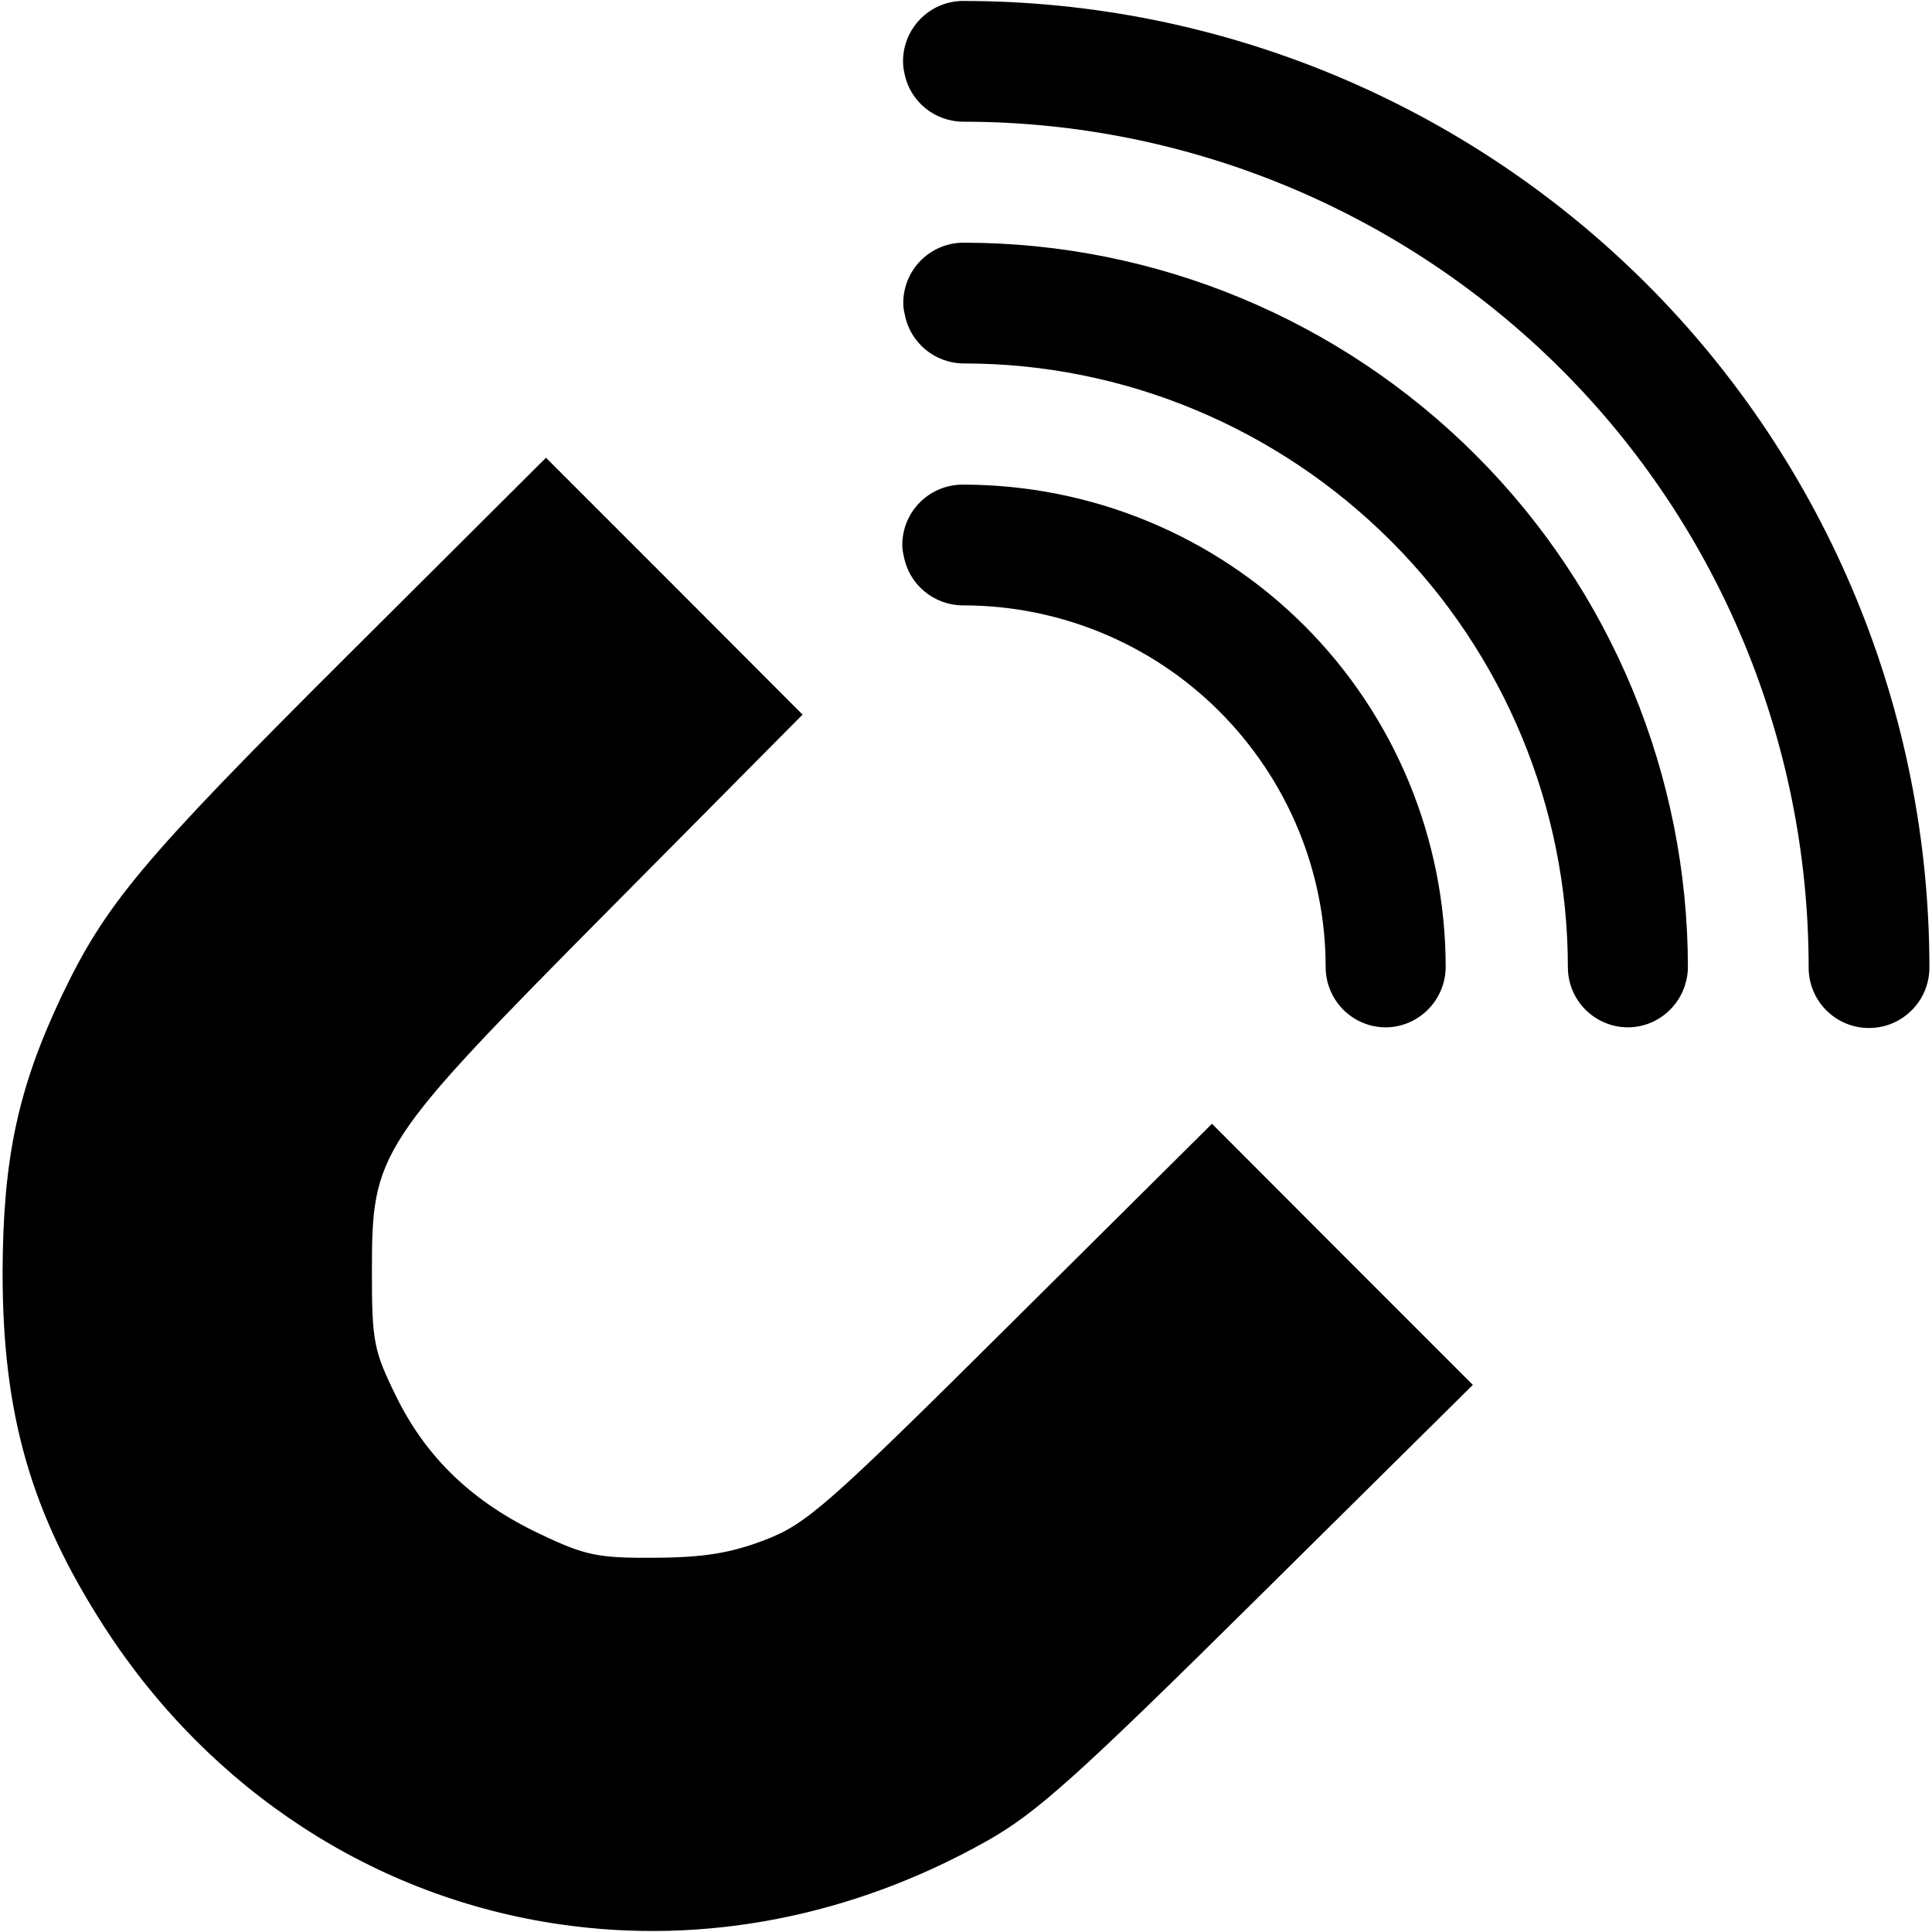 <?xml version="1.0" encoding="UTF-8"?>
<svg xmlns="http://www.w3.org/2000/svg" xmlns:xlink="http://www.w3.org/1999/xlink" width="32" height="32" viewBox="0 0 32 32" version="1.1">
<g id="surface1">
<path style=" stroke:none;fill-rule:evenodd;fill:rgb(0%,0%,0%);fill-opacity:1;" d="M 15.934 0.016 C 15.391 0.027 14.957 0.473 14.957 1.016 C 14.957 1.082 14.965 1.148 14.98 1.211 C 15.07 1.68 15.48 2.016 15.961 2.016 C 19.672 2.016 23.234 3.496 25.863 6.121 C 28.488 8.746 29.957 12.312 29.957 16.027 C 29.957 16.578 30.402 17.027 30.957 17.027 C 31.508 17.027 31.957 16.578 31.957 16.027 C 31.957 11.785 30.273 7.703 27.273 4.703 C 24.27 1.703 20.199 0.016 15.957 0.016 C 15.949 0.016 15.941 0.016 15.934 0.016 Z M 15.934 4.02 C 15.391 4.035 14.961 4.477 14.961 5.02 C 14.961 5.078 14.969 5.141 14.984 5.199 C 15.07 5.676 15.484 6.02 15.969 6.02 C 18.621 6.02 21.156 7.082 23.035 8.957 C 24.91 10.832 25.969 13.375 25.969 16.027 C 25.973 16.57 26.41 17.008 26.953 17.016 C 27.5 17.02 27.945 16.578 27.957 16.031 C 27.957 12.848 26.695 9.789 24.445 7.539 C 22.195 5.289 19.145 4.02 15.965 4.02 C 15.957 4.02 15.949 4.02 15.934 4.02 Z M 15.918 8.027 C 15.375 8.043 14.945 8.484 14.945 9.027 C 14.945 9.086 14.953 9.148 14.969 9.207 C 15.055 9.684 15.469 10.027 15.953 10.027 C 17.543 10.027 19.07 10.656 20.195 11.781 C 21.32 12.906 21.957 14.426 21.957 16.016 C 21.957 16.57 22.406 17.02 22.961 17.016 C 23.504 17.008 23.941 16.562 23.945 16.02 C 23.945 13.898 23.105 11.863 21.605 10.363 C 20.105 8.863 18.07 8.027 15.949 8.027 C 15.941 8.027 15.934 8.027 15.918 8.027 Z M 15.918 8.027 "/>
<path style=" stroke:none;fill-rule:nonzero;fill:rgb(0%,0%,0%);fill-opacity:1;" d="M 9.289 31.875 C 6.211 31.434 3.492 29.664 1.742 26.969 C 0.512 25.07 0.039 23.426 0.043 21.051 C 0.051 19.188 0.297 18.031 1.012 16.516 C 1.746 14.973 2.344 14.258 5.742 10.871 L 9.043 7.582 L 11.168 9.707 L 13.293 11.836 L 10.09 15.066 C 6.246 18.945 6.16 19.078 6.16 21.055 C 6.16 22.219 6.188 22.371 6.566 23.137 C 7.066 24.152 7.836 24.887 8.957 25.414 C 9.695 25.766 9.914 25.809 10.855 25.801 C 11.656 25.797 12.109 25.723 12.676 25.504 C 13.359 25.242 13.719 24.926 16.75 21.914 L 20.074 18.613 L 22.234 20.777 L 24.395 22.938 L 20.852 26.445 C 17.836 29.43 17.164 30.035 16.332 30.5 C 14.121 31.742 11.668 32.219 9.293 31.875 Z M 9.289 31.875 "/>
</g>
</svg>
